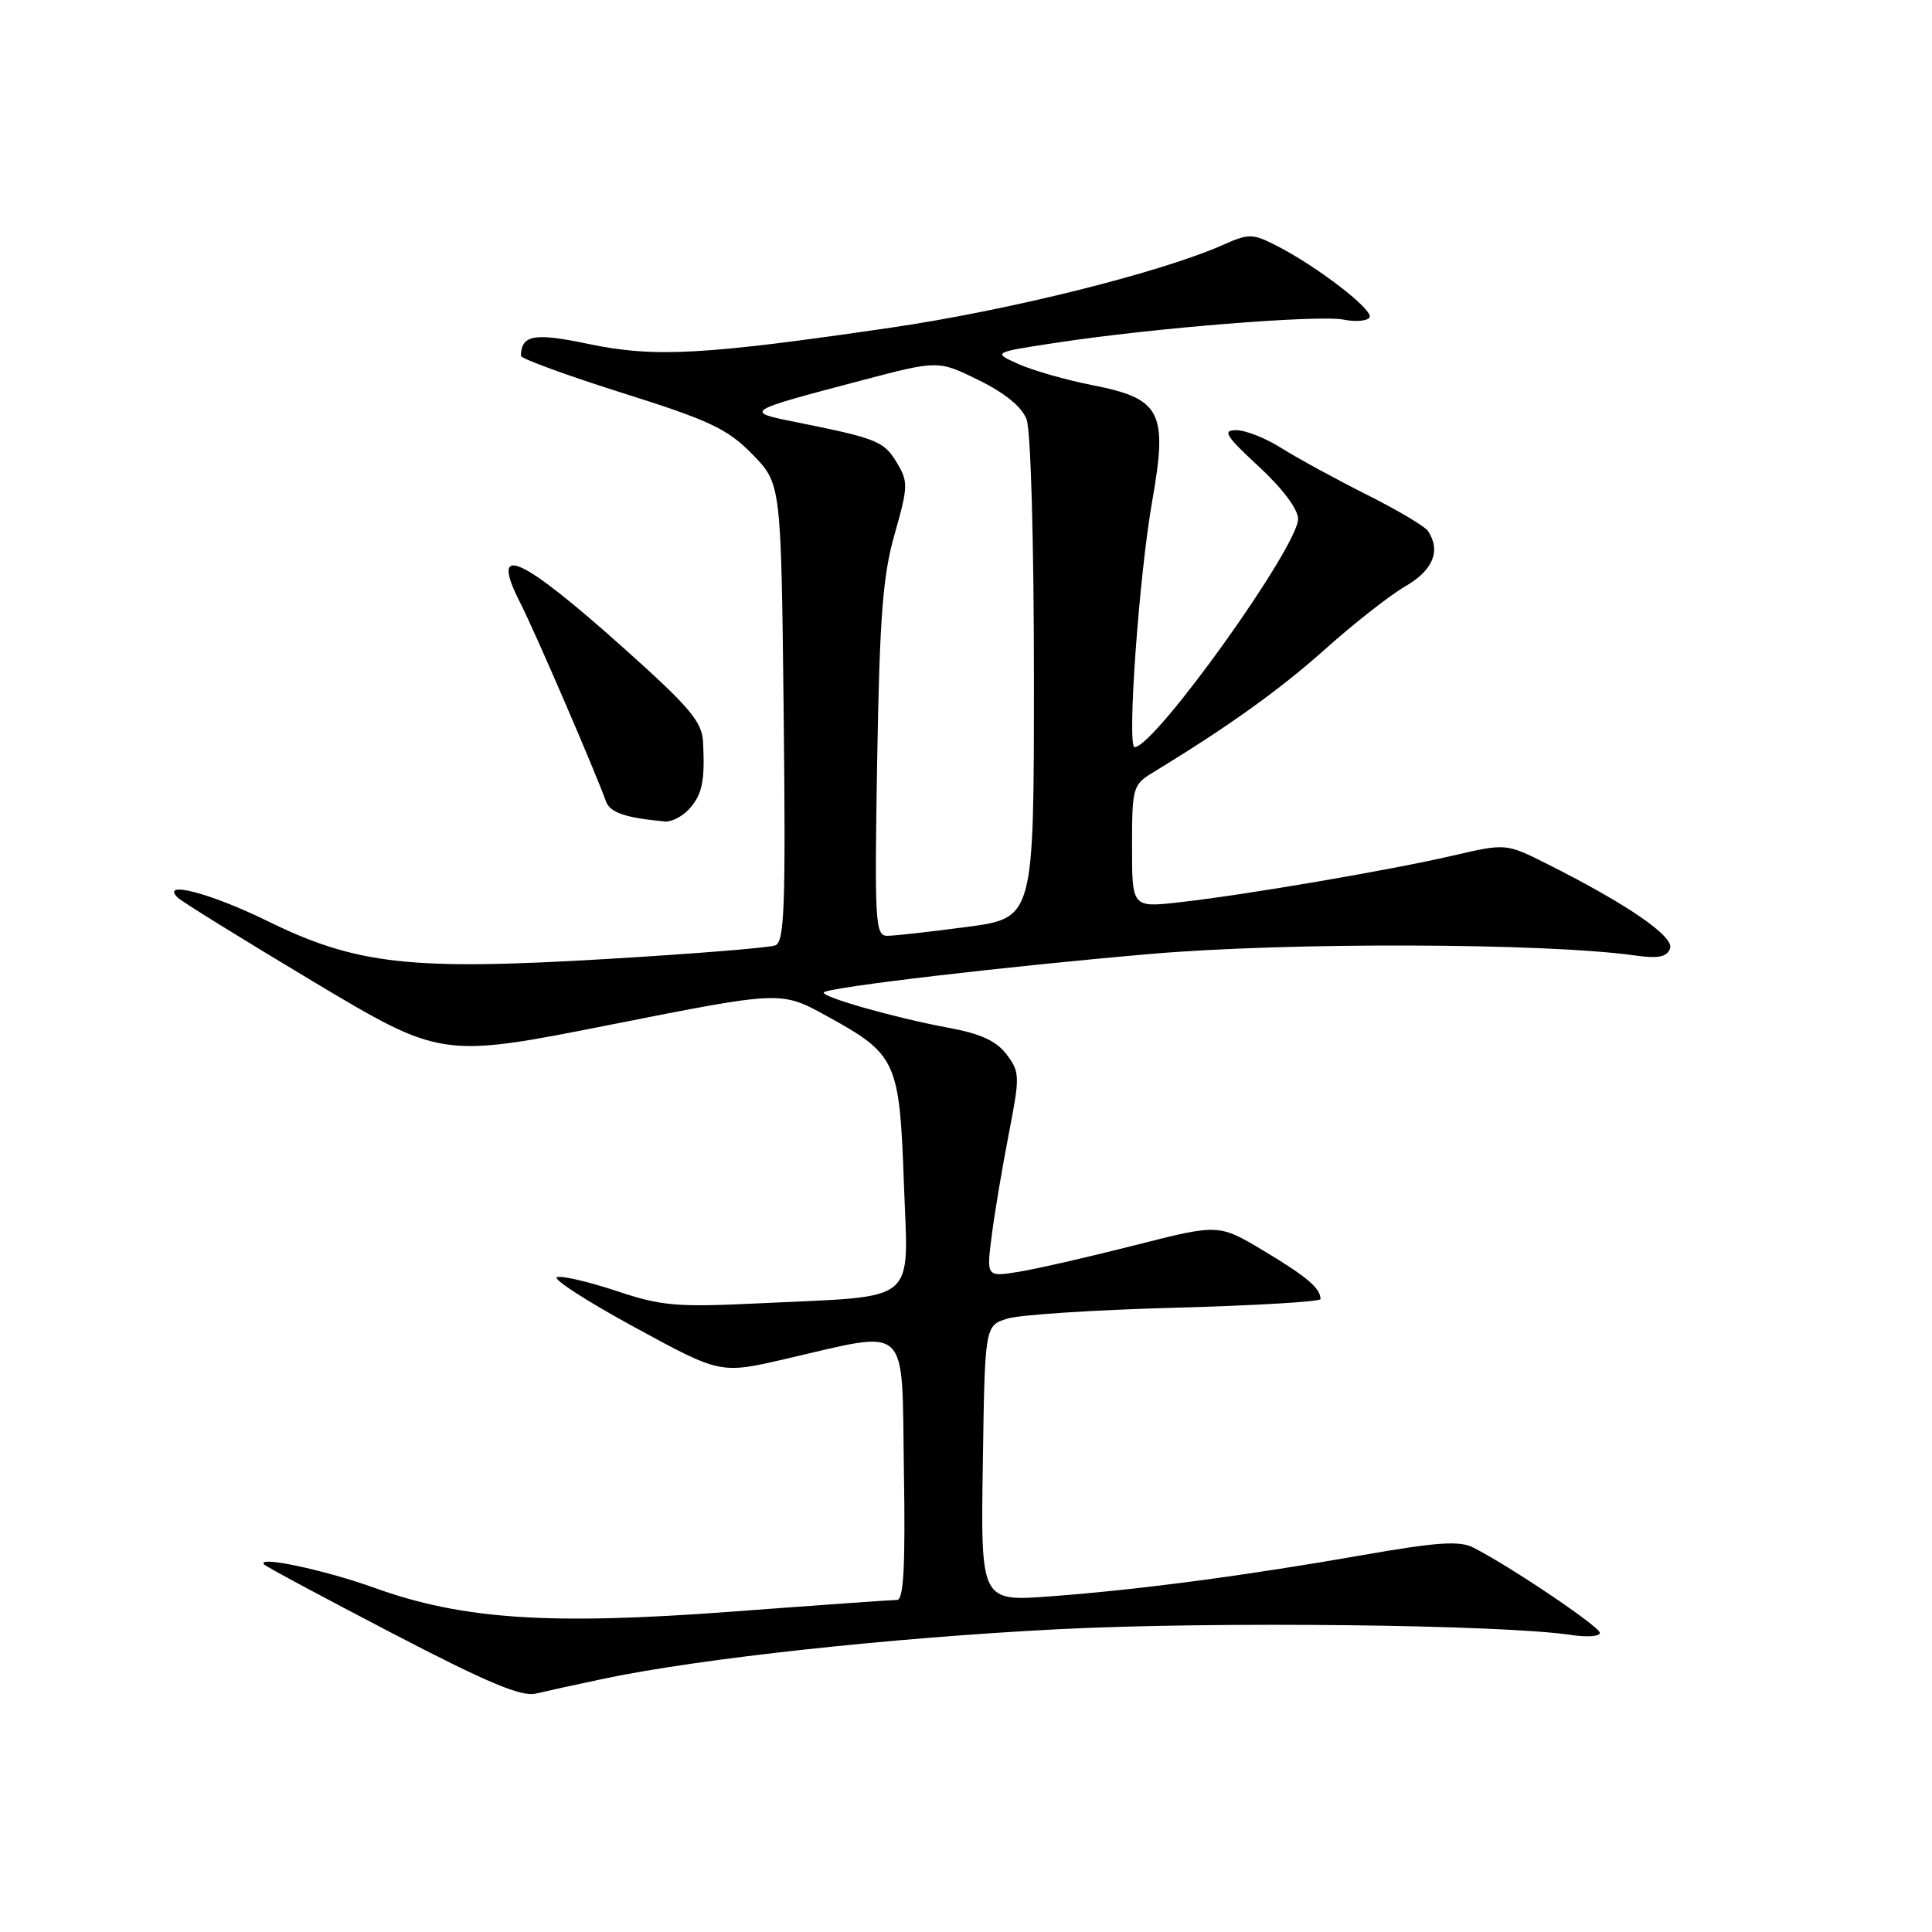 <?xml version="1.0" encoding="UTF-8" standalone="no"?>
<!DOCTYPE svg PUBLIC "-//W3C//DTD SVG 1.1//EN" "http://www.w3.org/Graphics/SVG/1.1/DTD/svg11.dtd" >
<svg xmlns="http://www.w3.org/2000/svg" xmlns:xlink="http://www.w3.org/1999/xlink" version="1.1" viewBox="0 0 256 256">
 <g >
 <path fill="currentColor"
d=" M 80.14 222.41 C 92.78 219.76 118.05 217.01 140.23 215.88 C 160.90 214.83 199.14 215.26 208.25 216.65 C 210.31 216.96 211.99 216.83 211.99 216.36 C 211.97 215.54 200.10 207.54 195.22 205.06 C 193.40 204.13 190.40 204.34 180.72 206.03 C 165.06 208.78 150.92 210.65 139.23 211.52 C 129.95 212.22 129.95 212.22 130.23 193.93 C 130.50 175.64 130.50 175.64 133.50 174.72 C 135.15 174.21 145.16 173.56 155.75 173.28 C 166.34 172.99 174.99 172.48 174.98 172.13 C 174.95 170.68 173.17 169.17 167.50 165.77 C 161.50 162.17 161.50 162.17 150.50 164.97 C 144.45 166.51 137.52 168.10 135.11 168.50 C 130.71 169.22 130.71 169.22 131.39 163.86 C 131.76 160.91 132.78 154.83 133.65 150.34 C 135.16 142.58 135.15 142.07 133.38 139.72 C 132.01 137.91 129.93 136.96 125.51 136.15 C 118.58 134.87 108.63 132.04 109.17 131.49 C 109.85 130.81 133.35 128.05 152.50 126.40 C 170.77 124.83 204.79 124.94 216.61 126.60 C 219.71 127.04 220.86 126.82 221.29 125.69 C 221.89 124.12 215.68 119.84 205.03 114.49 C 199.55 111.74 199.55 111.74 192.53 113.37 C 184.14 115.31 164.97 118.59 156.25 119.56 C 150.00 120.26 150.00 120.26 150.00 112.15 C 150.00 104.38 150.11 103.98 152.75 102.37 C 162.71 96.31 169.57 91.40 175.60 86.01 C 179.39 82.62 184.18 78.86 186.24 77.67 C 189.89 75.56 190.94 72.99 189.23 70.38 C 188.83 69.76 185.15 67.57 181.05 65.52 C 176.96 63.46 171.90 60.70 169.82 59.39 C 167.74 58.07 165.04 57.00 163.81 57.00 C 161.93 57.00 162.38 57.73 166.79 61.81 C 169.94 64.72 172.00 67.47 172.00 68.76 C 172.00 72.47 153.00 99.00 150.34 99.00 C 149.31 99.00 150.93 76.25 152.67 66.42 C 154.76 54.55 153.86 52.82 144.72 51.03 C 141.30 50.36 136.93 49.11 135.00 48.26 C 131.50 46.70 131.50 46.70 140.00 45.41 C 152.75 43.46 174.73 41.70 178.02 42.35 C 179.62 42.67 181.17 42.54 181.47 42.06 C 182.06 41.10 174.53 35.29 169.12 32.54 C 165.99 30.94 165.48 30.93 162.12 32.42 C 153.86 36.10 133.74 41.12 118.15 43.40 C 93.25 47.05 86.73 47.40 78.05 45.59 C 70.79 44.06 69.08 44.36 69.02 47.15 C 69.01 47.51 75.05 49.72 82.45 52.06 C 94.09 55.73 96.40 56.83 99.70 60.20 C 103.50 64.09 103.50 64.09 103.84 94.41 C 104.12 120.10 103.95 124.80 102.73 125.27 C 101.94 125.58 91.89 126.39 80.39 127.07 C 54.31 128.62 47.22 127.83 35.35 122.00 C 27.87 118.33 21.19 116.60 23.55 118.94 C 24.07 119.46 32.15 124.46 41.50 130.06 C 58.50 140.22 58.50 140.22 81.00 135.76 C 103.50 131.30 103.50 131.30 109.50 134.60 C 118.82 139.72 119.18 140.51 119.77 156.77 C 120.35 173.03 121.97 171.66 100.94 172.68 C 89.65 173.23 87.71 173.07 81.69 171.06 C 78.01 169.84 74.46 169.01 73.81 169.23 C 73.15 169.45 77.76 172.42 84.04 175.84 C 95.45 182.06 95.45 182.06 103.98 180.09 C 120.78 176.22 119.46 174.99 119.77 194.75 C 119.98 207.47 119.74 212.00 118.87 212.00 C 118.22 212.00 108.32 212.70 96.86 213.56 C 72.74 215.36 61.27 214.59 49.62 210.40 C 43.01 208.01 33.84 206.08 35.01 207.31 C 35.29 207.61 42.94 211.71 52.01 216.43 C 64.53 222.95 69.10 224.87 71.00 224.41 C 72.38 224.08 76.49 223.18 80.14 222.41 Z  M 91.32 107.20 C 93.05 105.29 93.42 103.50 93.16 98.32 C 93.02 95.63 91.42 93.73 82.75 85.97 C 68.84 73.52 64.78 71.74 68.94 79.89 C 70.87 83.66 78.92 102.33 80.29 106.18 C 80.82 107.67 82.82 108.36 88.10 108.85 C 88.97 108.93 90.42 108.19 91.32 107.20 Z  M 116.23 100.75 C 116.56 81.69 116.97 76.28 118.55 70.75 C 120.35 64.41 120.36 63.83 118.80 61.25 C 117.11 58.46 116.17 58.08 105.50 55.94 C 98.53 54.54 98.56 54.52 114.04 50.44 C 124.31 47.73 124.31 47.73 129.68 50.37 C 133.15 52.07 135.40 53.91 136.03 55.57 C 136.58 57.04 137.00 71.69 137.00 89.89 C 137.00 121.64 137.00 121.64 128.14 122.82 C 123.26 123.47 118.50 124.00 117.56 124.00 C 115.97 124.00 115.87 122.21 116.23 100.75 Z "/>
</g>
</svg>